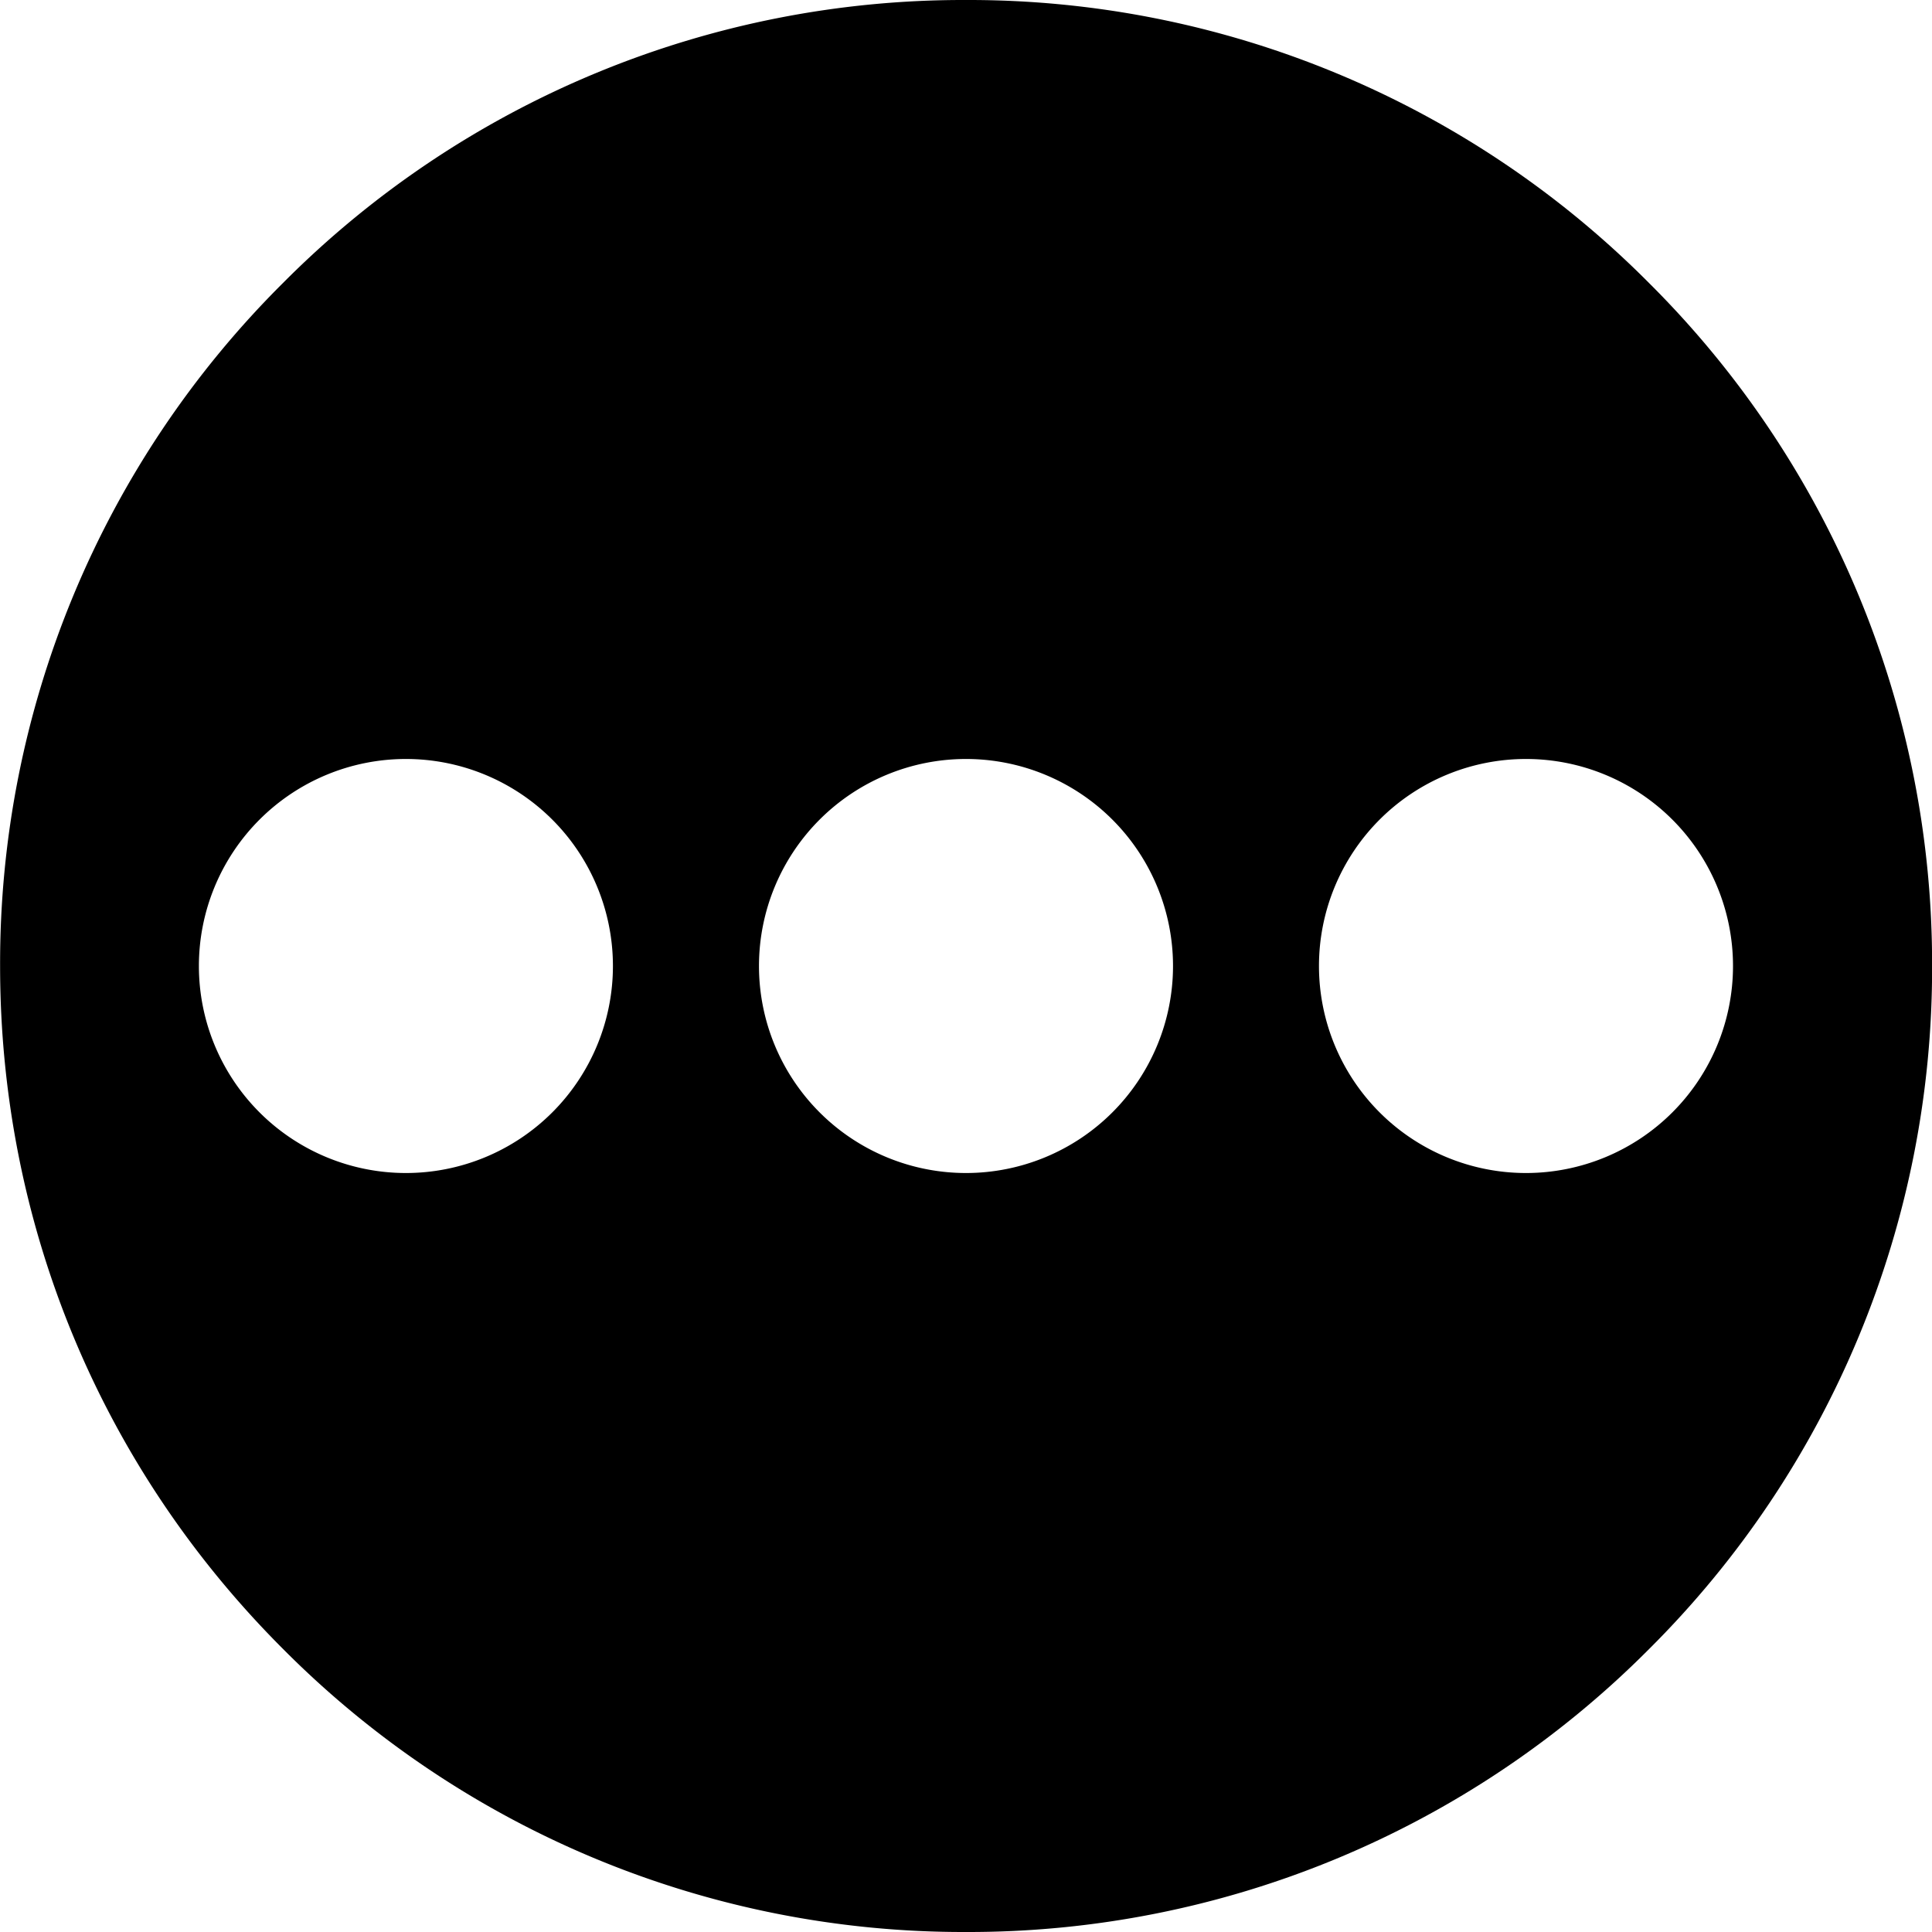 <svg xmlns="http://www.w3.org/2000/svg" width="20" height="20" viewBox="0.5 792.5 20 20"><path d="M17.571 795.43a9.925 9.925 0 0 0-7.071-2.93 9.925 9.925 0 0 0-7.071 2.93 9.929 9.929 0 0 0-2.928 7.07c0 2.67 1.04 5.182 2.929 7.07a9.925 9.925 0 0 0 7.071 2.93 9.933 9.933 0 0 0 7.071-2.93 9.936 9.936 0 0 0 2.929-7.07 9.936 9.936 0 0 0-2.93-7.07zm-12.869 9.213a2.143 2.143 0 1 1 0-4.286 2.143 2.143 0 0 1 0 4.286zm5.798 0a2.143 2.143 0 1 1 0-4.286 2.143 2.143 0 0 1 0 4.286zm5.797 0a2.143 2.143 0 1 1 0-4.286 2.143 2.143 0 0 1 0 4.286z"/></svg>